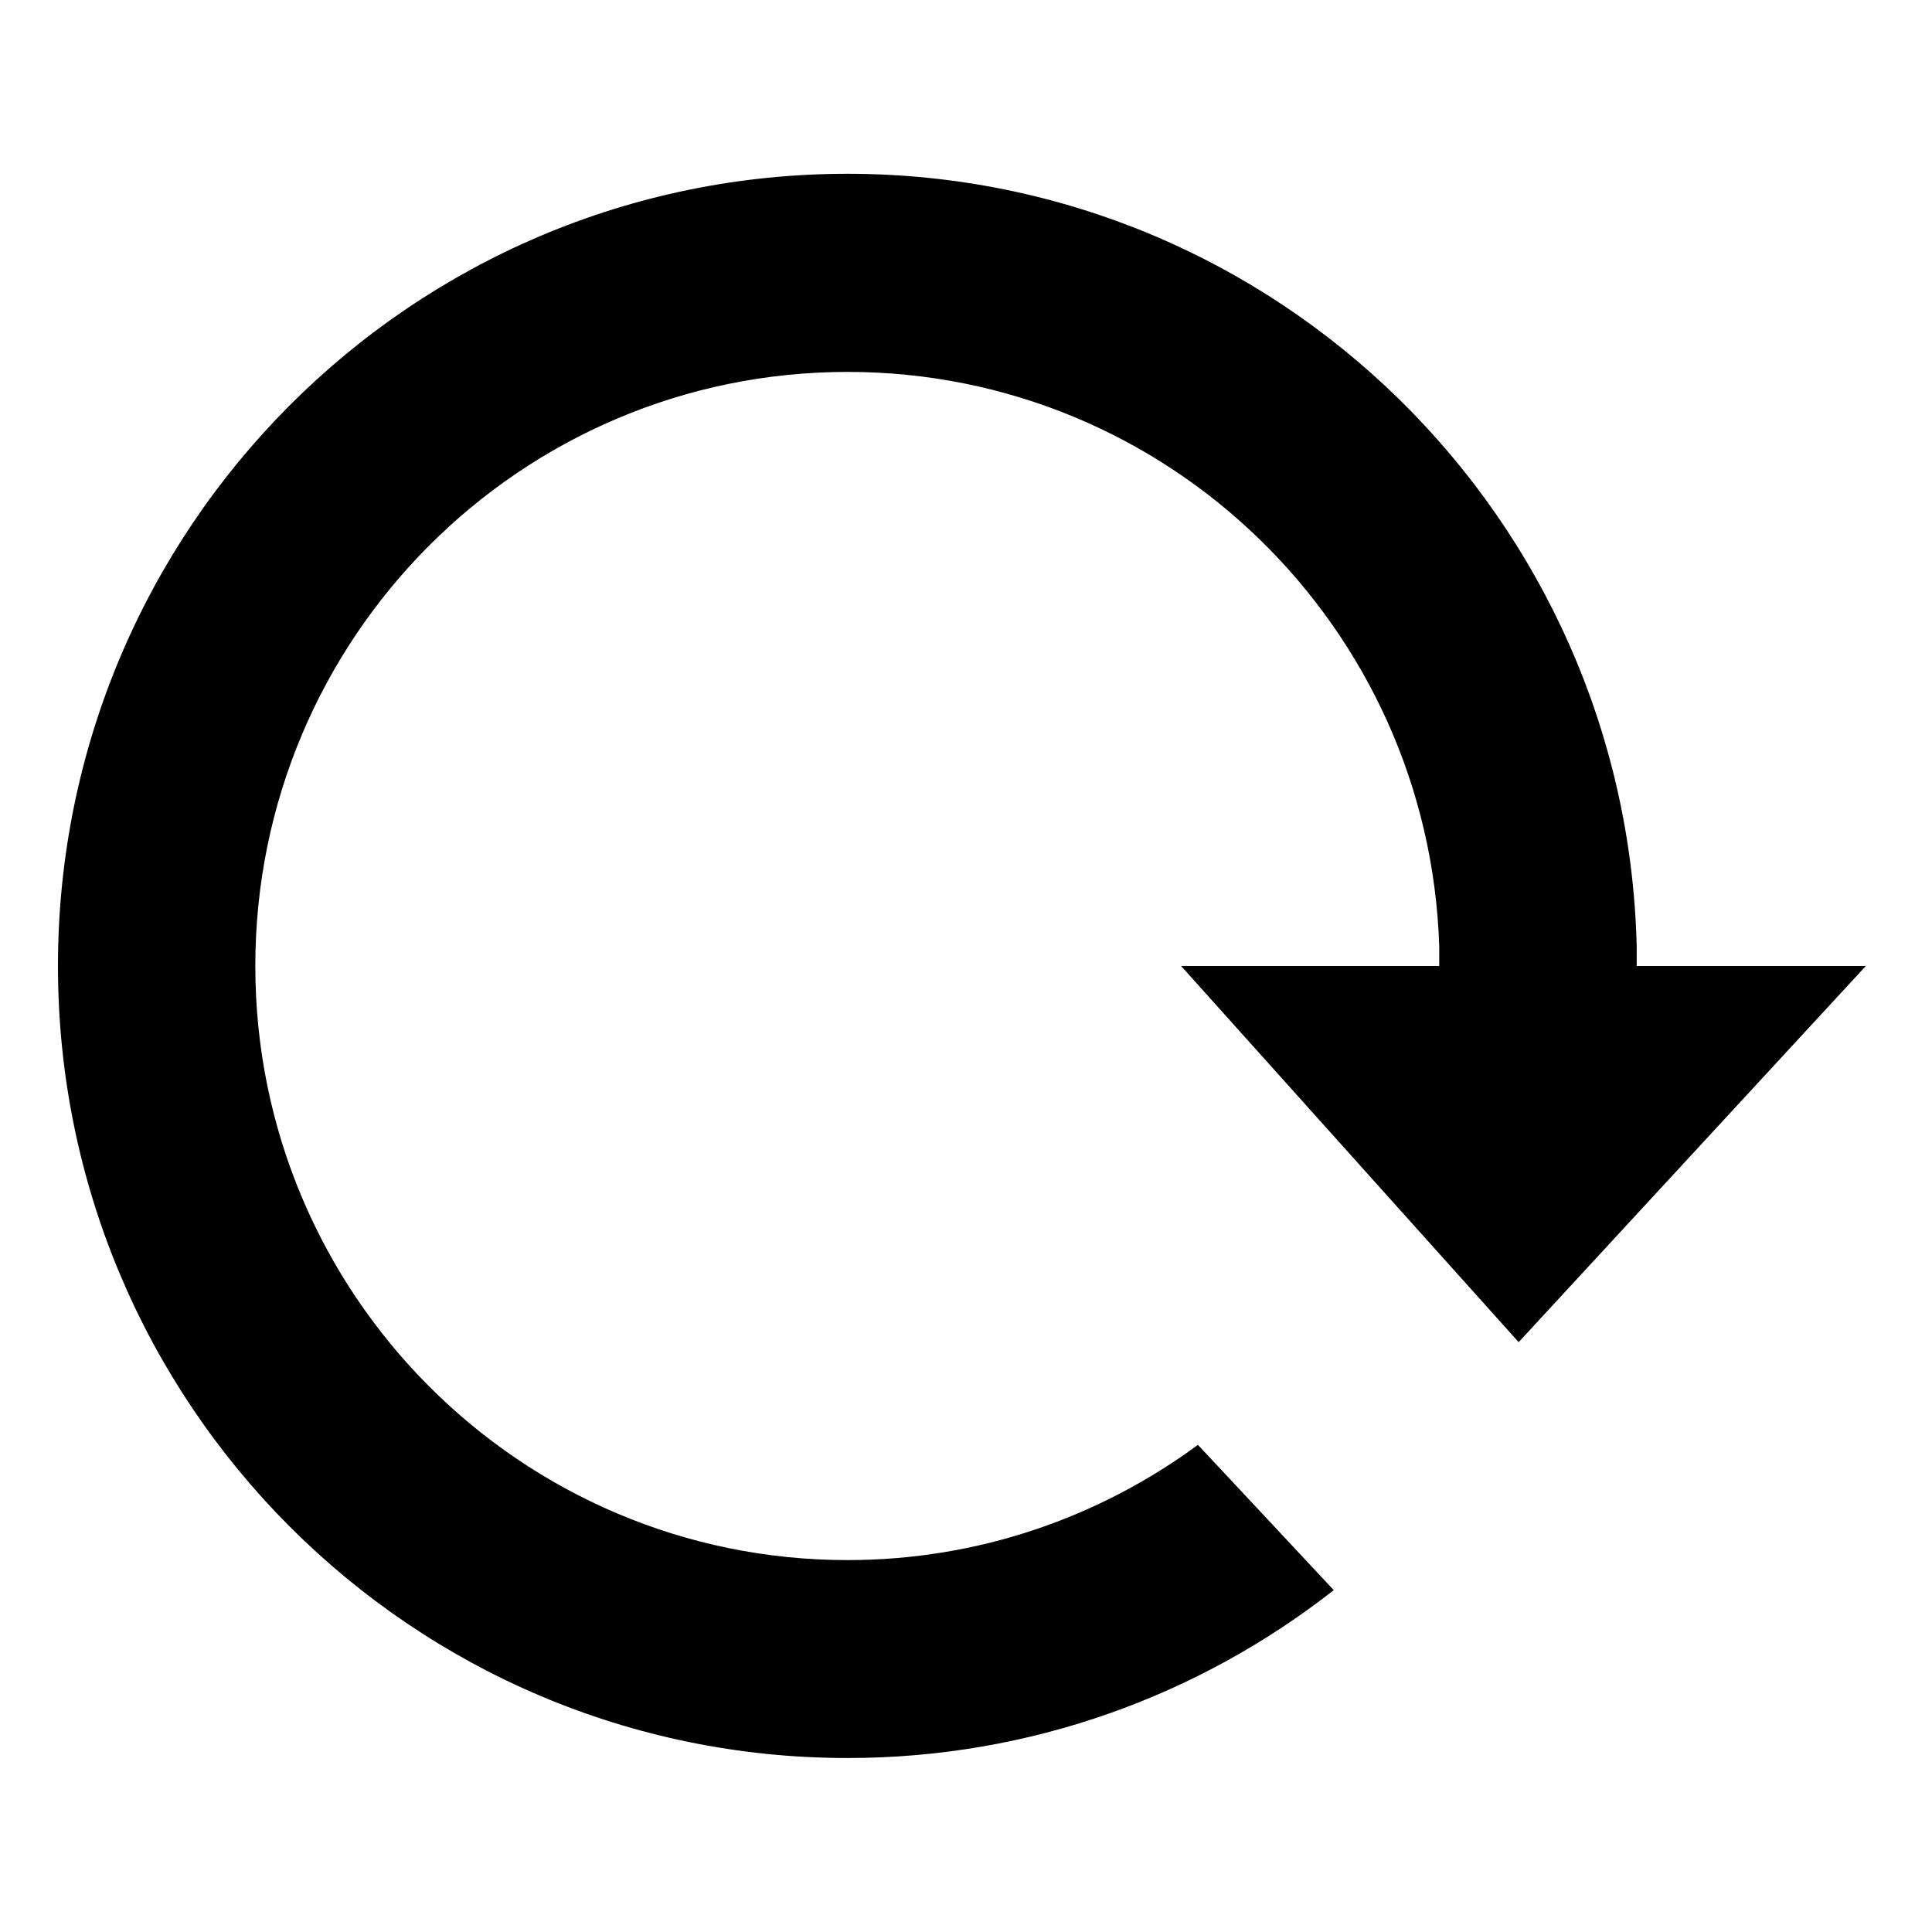 <!-- Generated by IcoMoon.io -->
<svg version="1.1" xmlns="http://www.w3.org/2000/svg" width="640" height="640" viewBox="0 0 640 640">
<title></title>
<g id="icomoon-ignore">
</g>
<path d="M618.080 320h-75.904v-6.56c-3.456-141.888-119.168-255.872-261.408-255.872-144.48 0-261.568 117.504-261.568 262.432s117.088 262.368 261.568 262.368c60.736 0 116.64-20.8 161.056-55.616l-44.992-48.128c-32.512 23.936-72.64 38.176-116.064 38.176-108.352 0-196.192-88.128-196.192-196.8s87.84-196.8 196.192-196.8c106.144 0 192.576 84.576 196 190.24v6.56h-85.504l111.808 124.608 115.008-124.608z"></path>
</svg>
